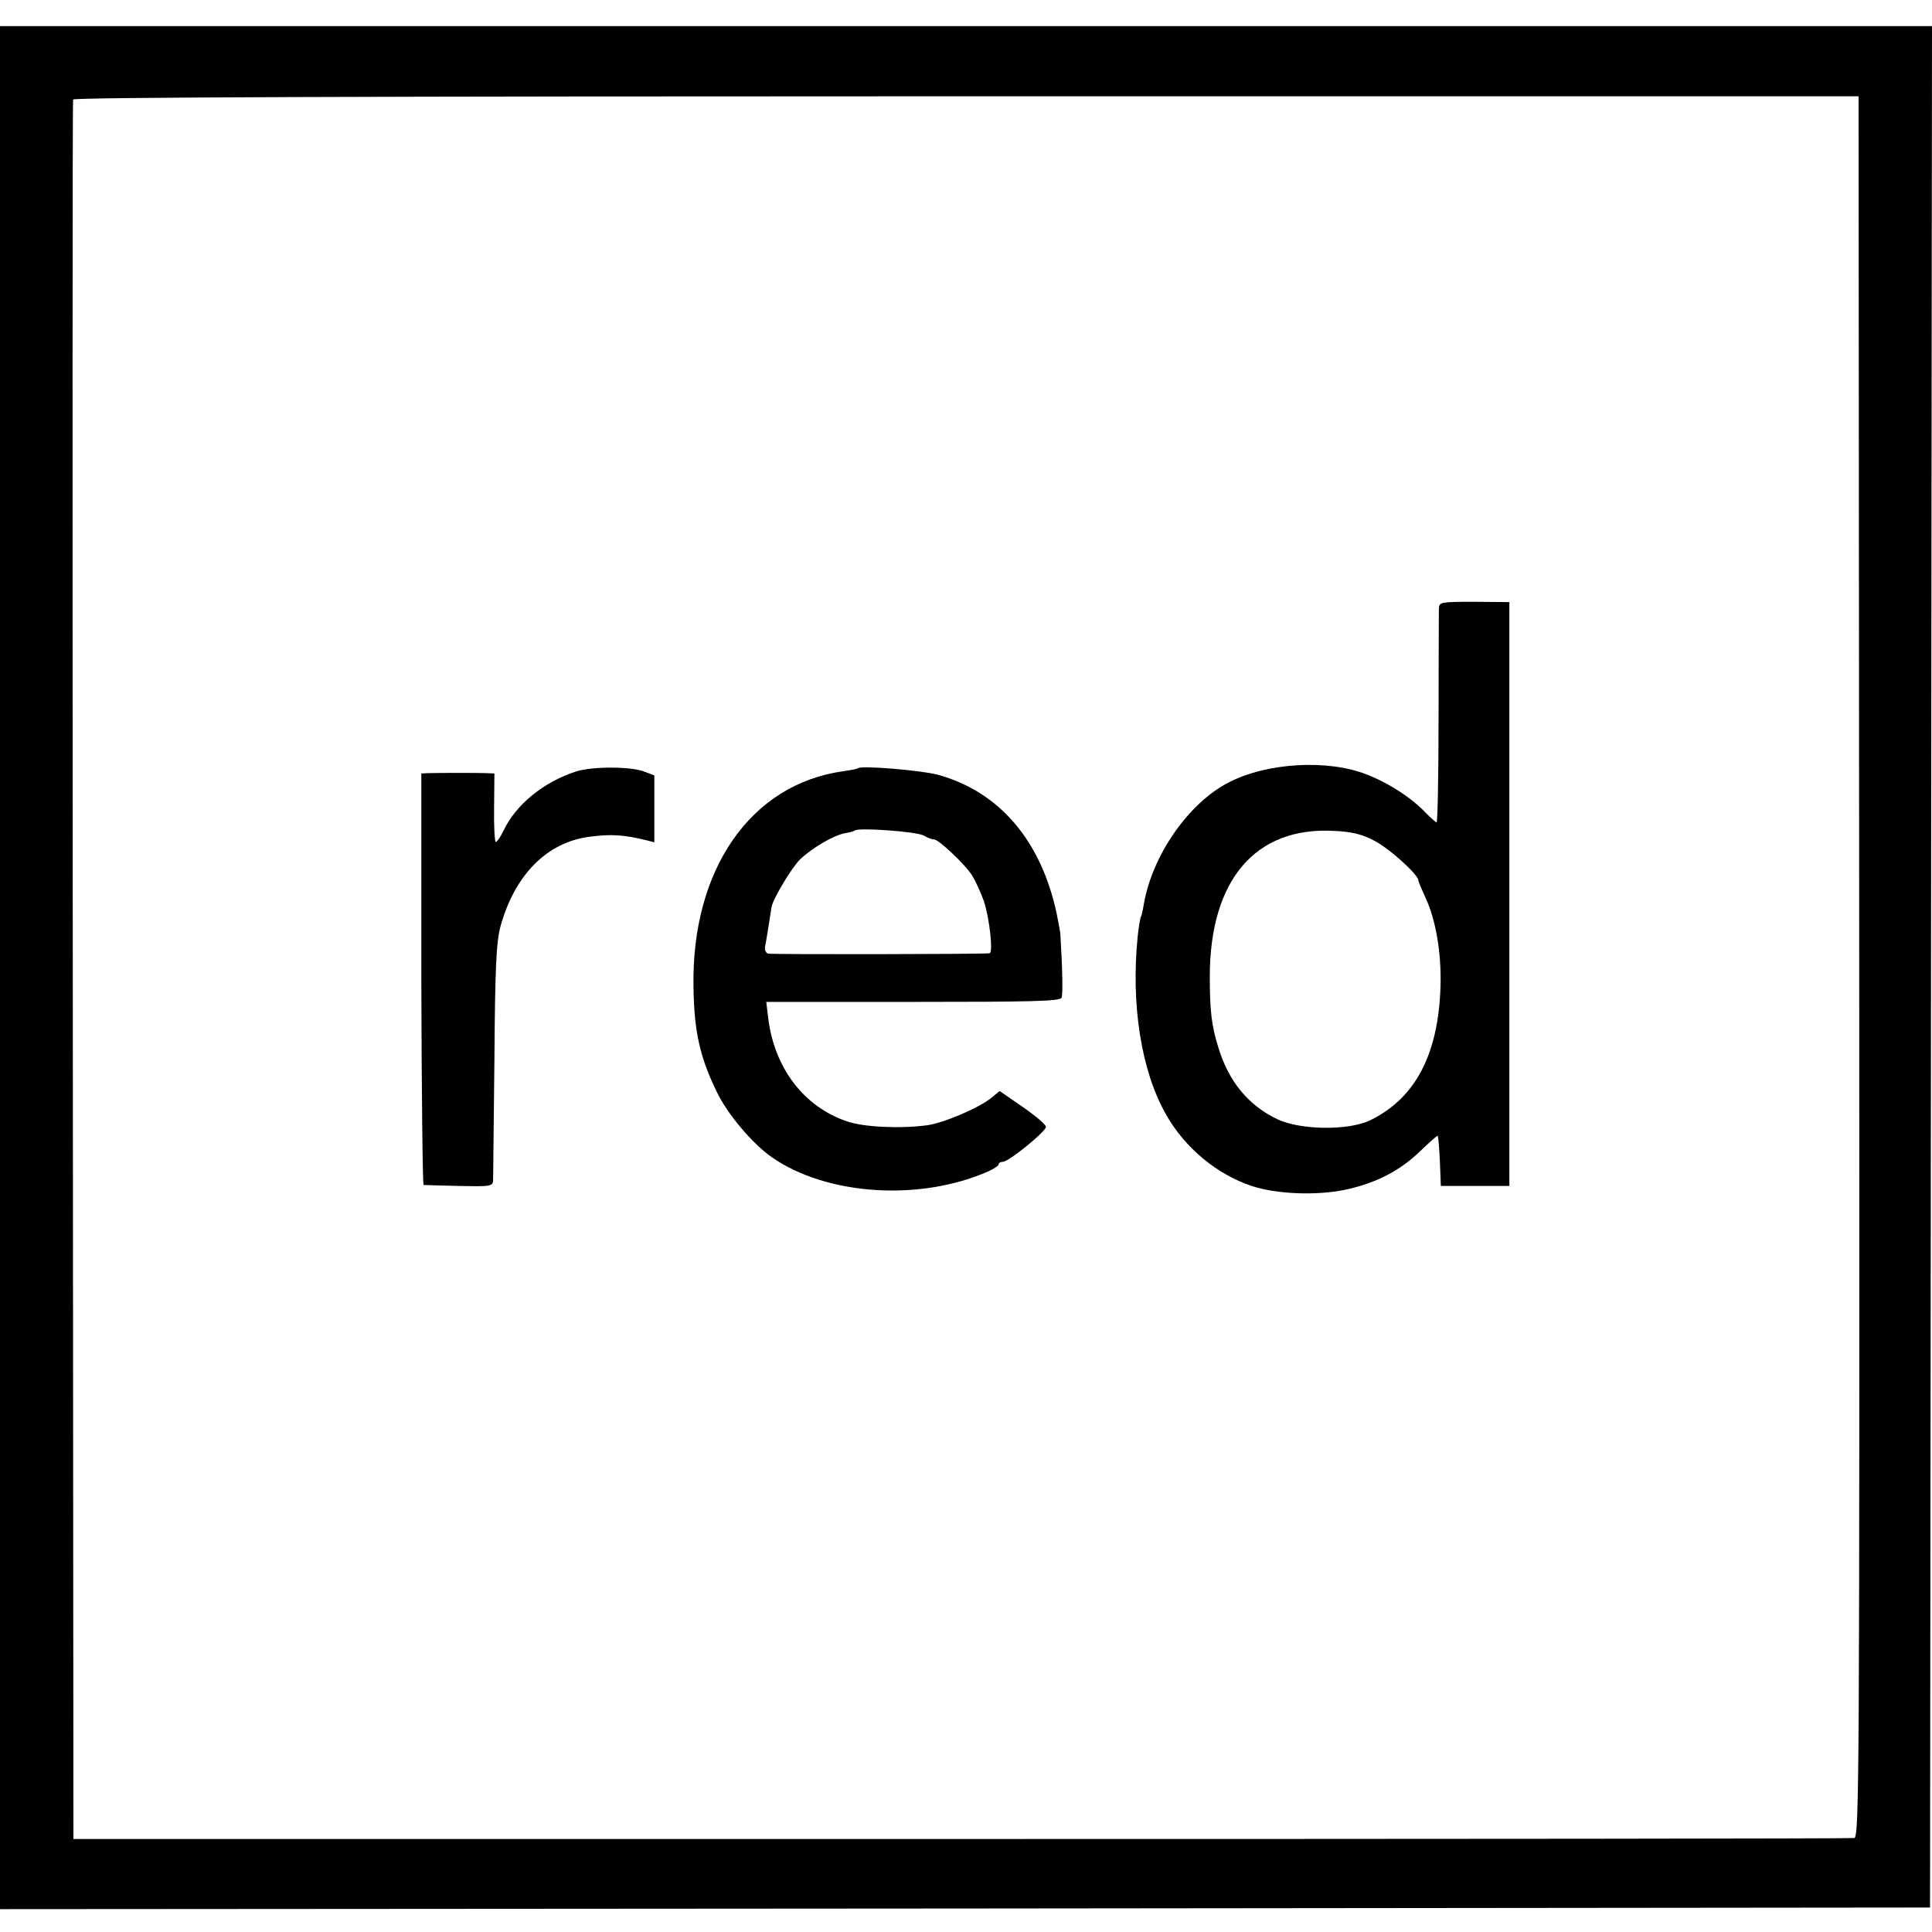 <?xml version="1.0" standalone="no"?>
<!DOCTYPE svg PUBLIC "-//W3C//DTD SVG 20010904//EN"
 "http://www.w3.org/TR/2001/REC-SVG-20010904/DTD/svg10.dtd">
<svg version="1.0" xmlns="http://www.w3.org/2000/svg"
 width="592pt" height="592pt" viewBox="0 0 592 592"
 preserveAspectRatio="xMidYMid meet">
<g transform="translate(0,592) scale(0.1,-0.1)"
fill="#000000" stroke="none">
<path d="M0 2955 l0 -2885 2957 2 2957 3 3 2883 3 2882 -2960 0 -2960 0 0
-2885z m5697 3 c1 -2486 0 -2666 -15 -2670 -9 -2 -1241 -3 -2737 -3 l-2720 0
-2 2660 c-1 1463 -1 2665 1 2670 2 7 920 10 2737 10 l2734 0 2 -2667z"/>
<path d="M4409 4056 c0 -12 -1 -164 -1 -338 0 -175 -3 -318 -6 -318 -2 0 -17
13 -32 28 -43 46 -110 90 -180 118 -119 48 -307 38 -426 -24 -122 -63 -233
-222 -259 -372 -3 -18 -7 -36 -9 -39 -2 -3 -7 -31 -10 -61 -21 -209 11 -413
88 -547 57 -100 154 -181 261 -217 76 -25 197 -30 285 -12 95 20 169 58 231
118 27 26 52 48 54 48 2 0 5 -35 7 -77 l3 -77 105 0 105 0 0 895 0 894 -107 1
c-102 0 -108 -1 -109 -20z m-200 -711 c45 -22 135 -103 137 -122 0 -5 11 -29
23 -56 31 -67 48 -169 45 -268 -6 -208 -76 -343 -214 -411 -66 -33 -214 -31
-285 2 -89 42 -150 116 -181 218 -22 69 -27 116 -27 222 1 294 140 457 380
444 52 -2 86 -10 122 -29z"/>
<path d="M1765 3556 c-99 -32 -184 -101 -222 -181 -9 -19 -20 -35 -24 -35 -3
0 -6 47 -5 105 l1 105 -25 1 c-25 1 -136 1 -177 0 l-22 -1 0 -630 c1 -347 4
-630 7 -631 4 0 53 -2 110 -3 97 -2 102 -1 103 18 0 12 2 179 4 371 2 286 6
361 19 408 44 157 142 256 272 273 67 9 107 6 176 -11 l23 -6 0 102 0 103 -29
11 c-40 17 -162 17 -211 1z"/>
<path d="M2629 3566 c-2 -2 -22 -6 -44 -9 -285 -39 -467 -302 -460 -663 2
-136 20 -214 71 -319 33 -69 109 -159 169 -201 168 -117 454 -136 664 -43 17
8 31 17 31 21 0 5 6 8 13 8 18 0 132 93 132 107 0 7 -32 34 -71 61 l-71 49
-24 -20 c-37 -31 -147 -78 -198 -85 -82 -11 -194 -6 -246 12 -132 45 -222 163
-241 316 l-6 50 450 0 c366 0 451 2 455 13 4 11 3 83 -4 197 -1 8 -6 35 -11
60 -48 225 -176 374 -364 426 -53 14 -235 29 -245 20z m201 -206 c14 -8 28
-13 31 -12 12 3 97 -77 118 -111 11 -18 27 -53 36 -79 17 -52 29 -158 17 -159
-25 -3 -669 -4 -679 -1 -6 2 -10 11 -9 20 3 13 13 75 20 122 4 25 62 122 88
147 38 36 102 73 137 80 14 2 27 6 30 8 10 10 188 -3 211 -15z"/>
</g>
</svg>
